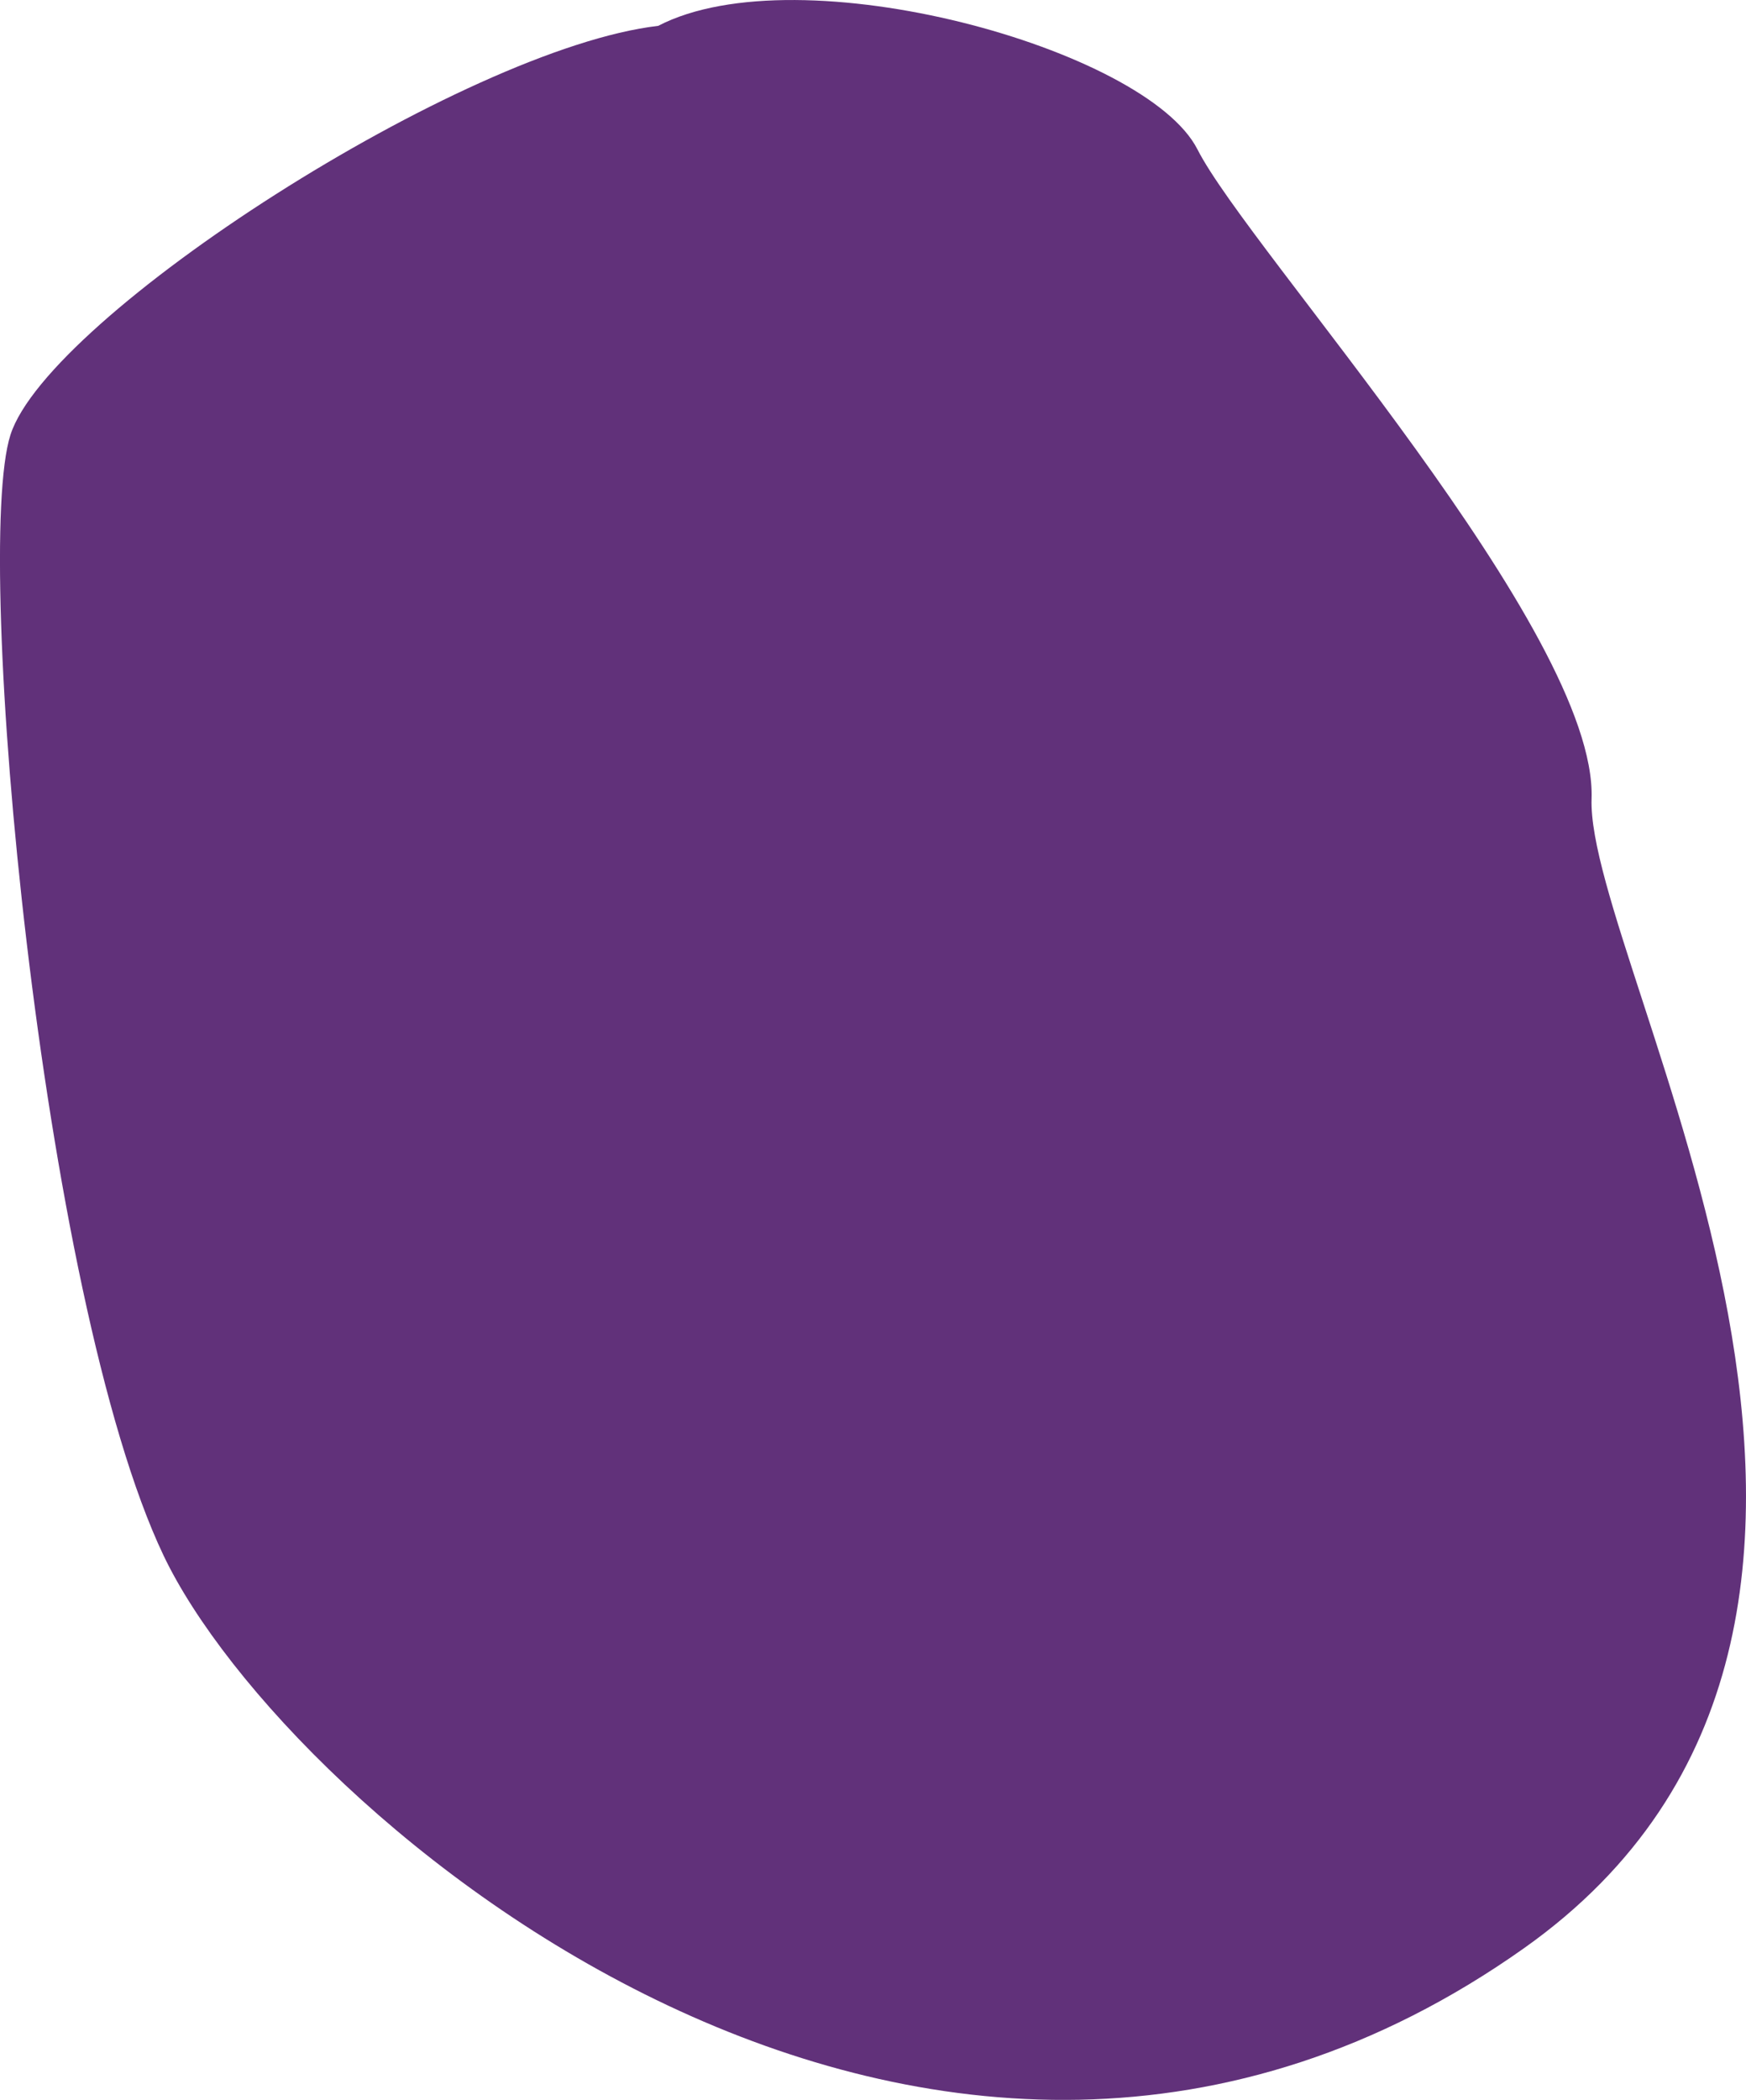 <?xml version="1.0" encoding="UTF-8"?><svg id="Layer_2" xmlns="http://www.w3.org/2000/svg" viewBox="0 0 360.92 433.8"><defs><style>.cls-1{fill:#61317a;}</style></defs><g id="shapes"><path class="cls-1" d="m247.53,30.87c-10.52-20.77-82.24-40.71-111.47-25.53C95.85,10.02,9.99,65.36,2.16,89.84c-7.83,24.48,6.25,178.14,31.63,231.46,25.39,53.32,159.02,167.69,281.28,81.14,94.97-67.23,12.76-202.91,13.93-237.43,1.17-34.51-70.95-113.37-81.47-134.15Z"/></g></svg>